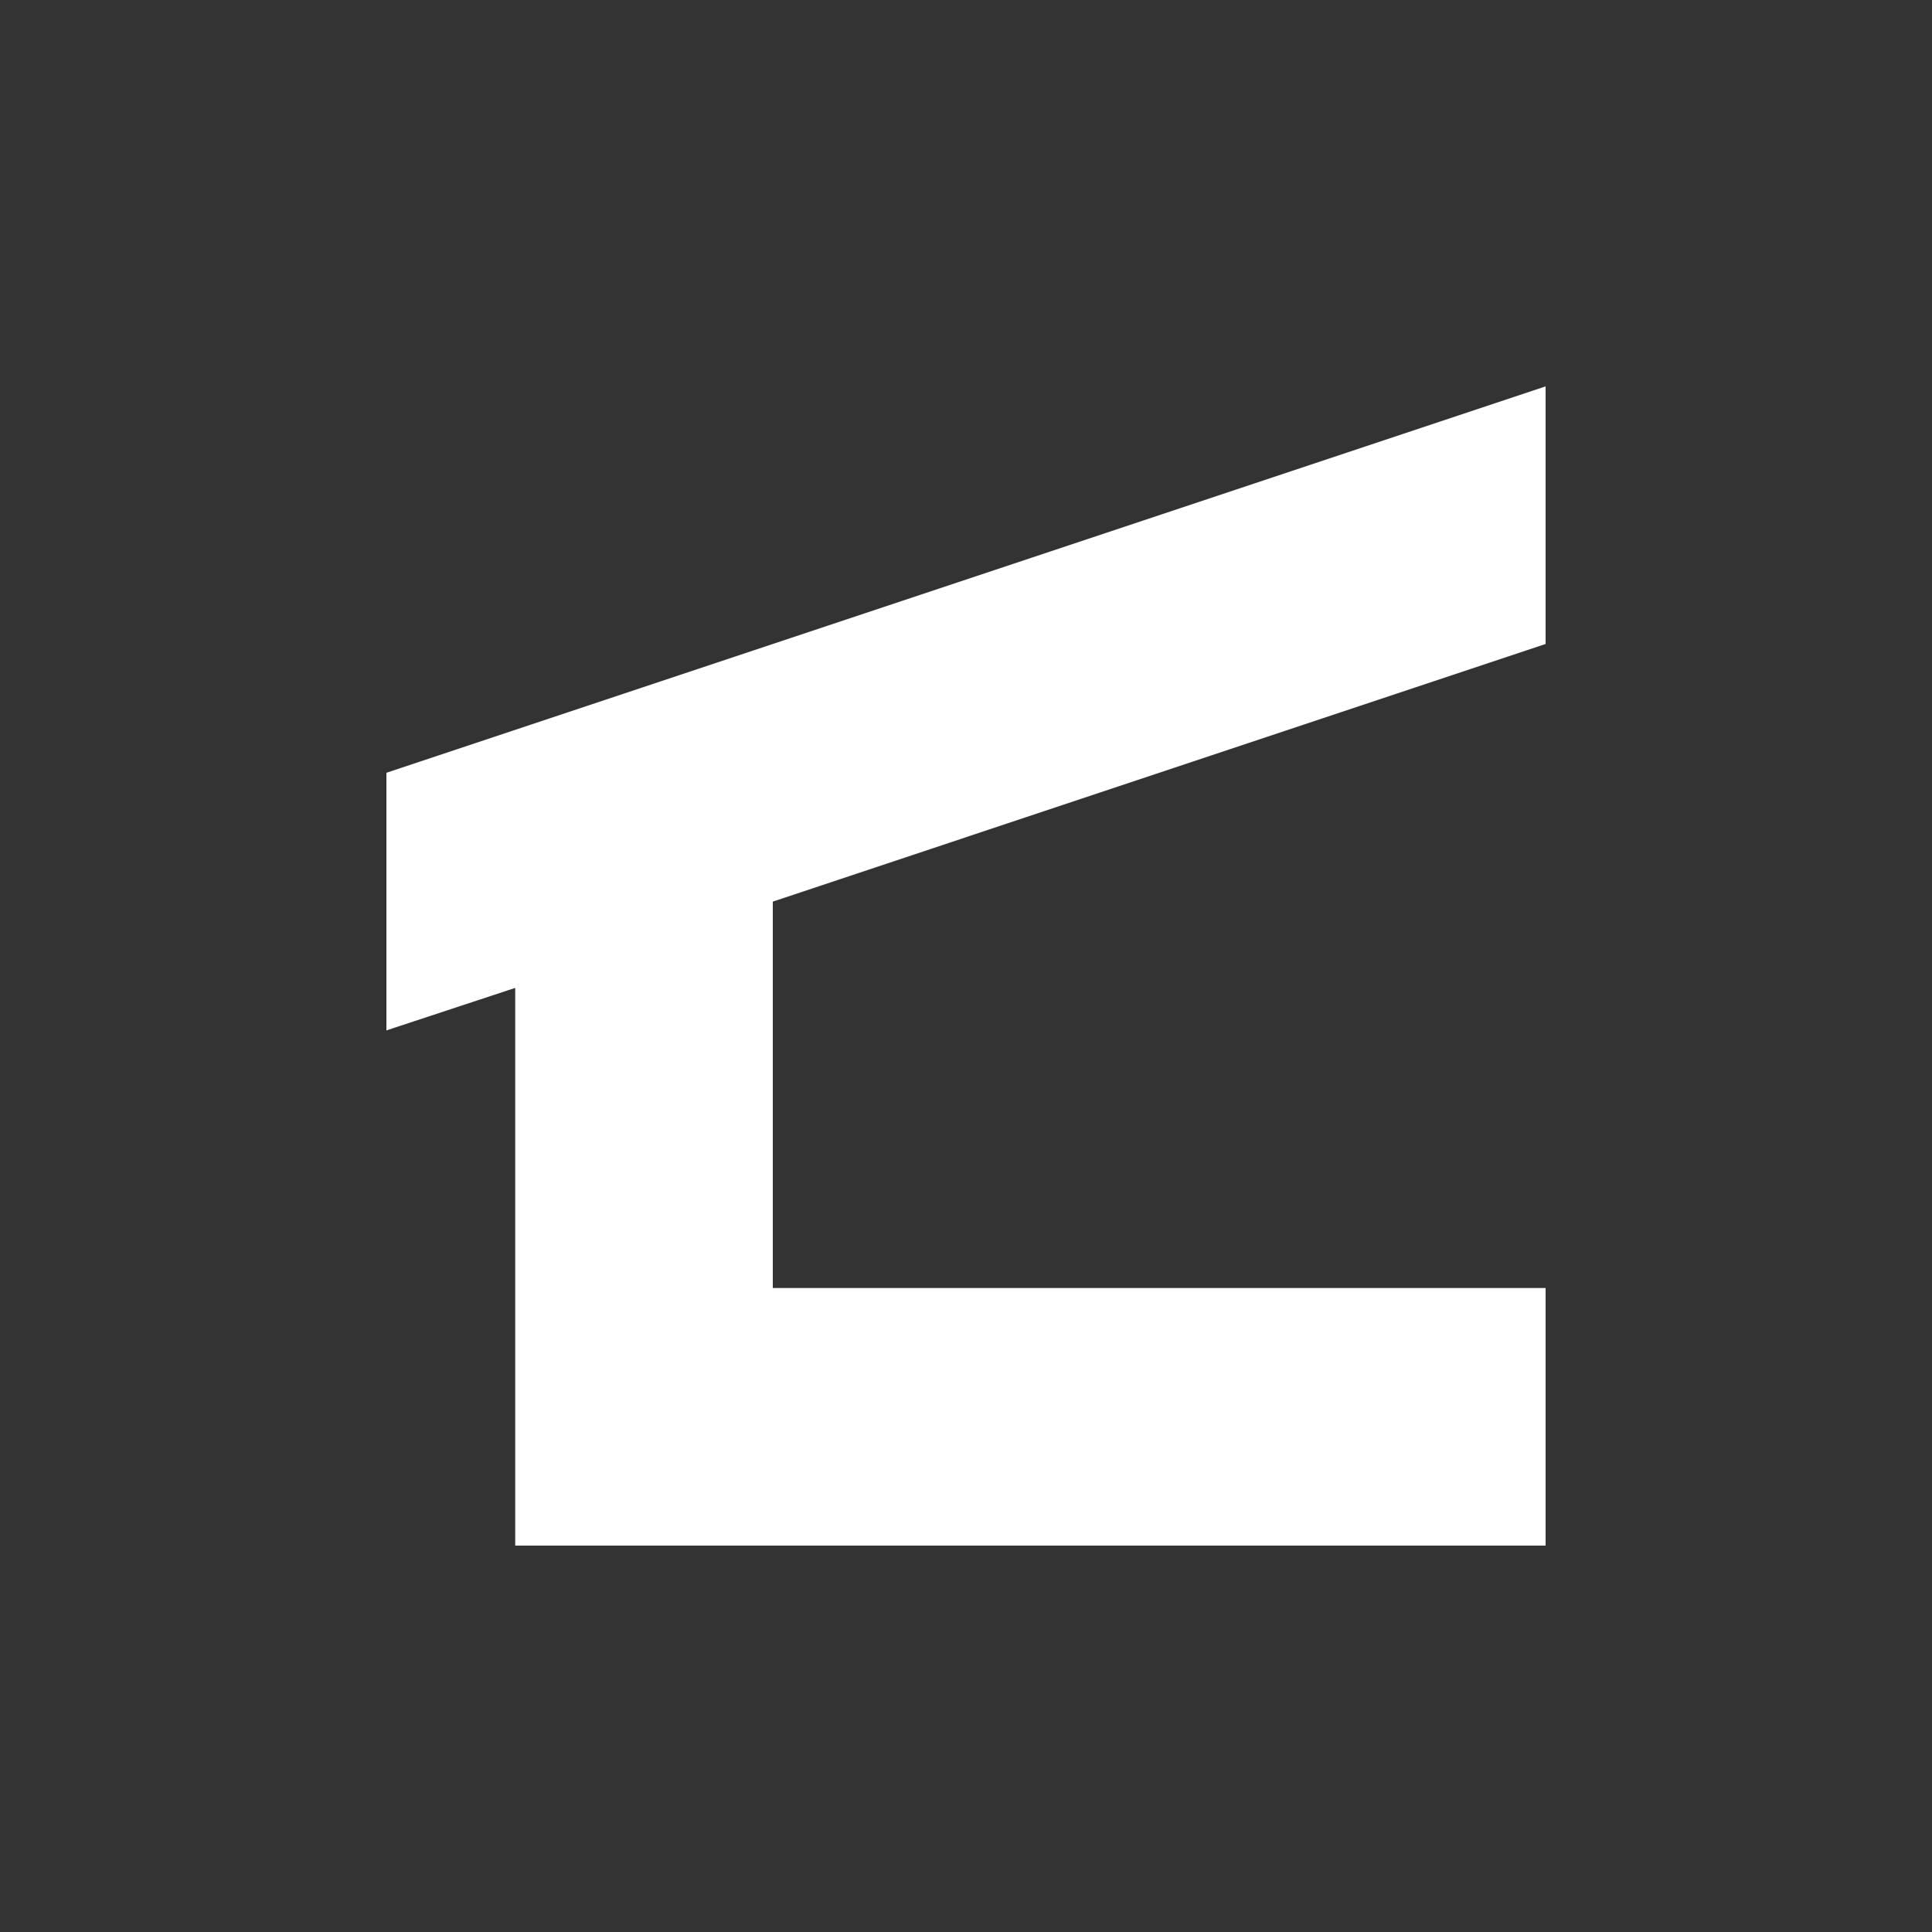 <svg xmlns="http://www.w3.org/2000/svg" viewBox="0 0 15 15" height="15" width="15"><rect x="0" y="0" width="15" height="15" fill="#333333" stroke="none"/><title>shelter-11.svg</title><rect fill="none" x="0" y="0" width="15" height="15"></rect><path fill="#fff" transform="translate(2 2)" d="M4,5v3h6v2H2l0,0l0,0V5.67L1,6V4l9-3v2L4,5z"></path></svg>